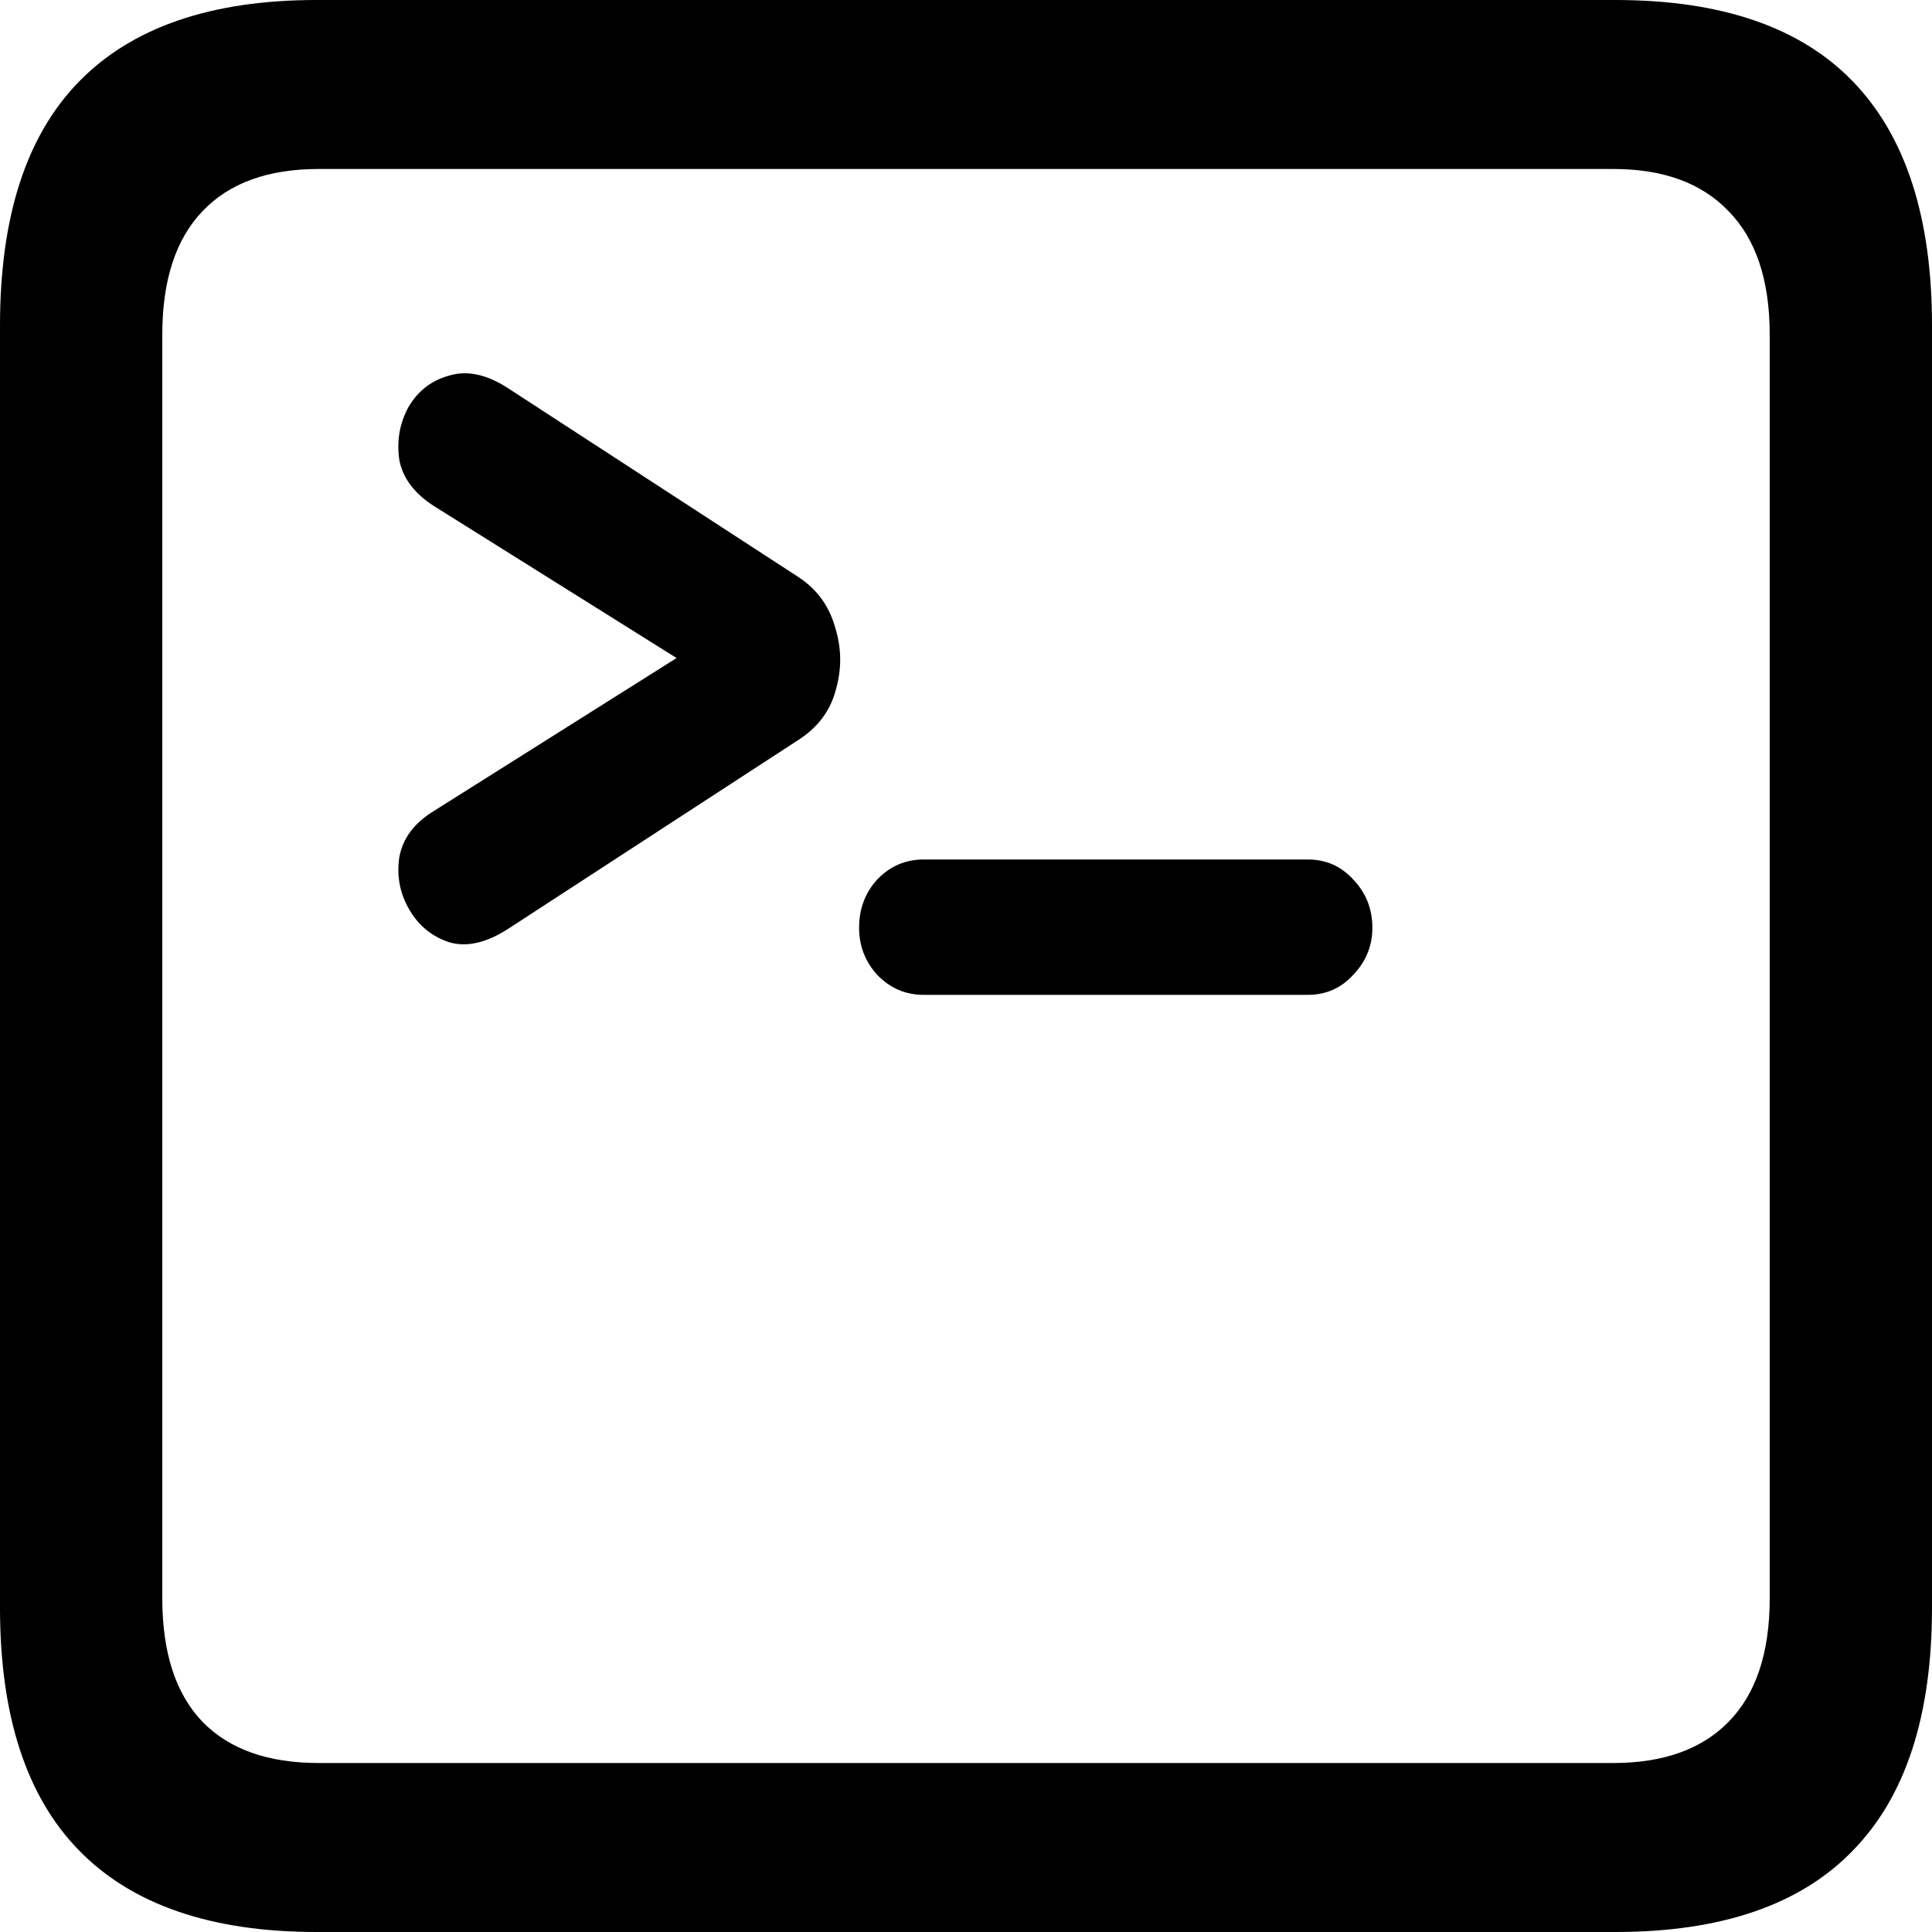 <svg
	color="rgb(0, 0, 0)"
	viewBox="0 0 15 15"
	fill="none"
	xmlns="http://www.w3.org/2000/svg"
>
	<path
		d="M3.366 6.298C3.215 6.391 3.126 6.51 3.1 6.657C3.079 6.803 3.105 6.939 3.179 7.064C3.252 7.189 3.356 7.273 3.492 7.317C3.627 7.355 3.779 7.319 3.946 7.211L6.2 5.744C6.352 5.646 6.448 5.516 6.49 5.353C6.537 5.19 6.534 5.027 6.482 4.864C6.435 4.701 6.341 4.574 6.2 4.481L3.946 3.015C3.779 2.906 3.625 2.873 3.484 2.917C3.348 2.955 3.244 3.036 3.171 3.161C3.103 3.286 3.079 3.422 3.1 3.569C3.126 3.71 3.215 3.829 3.366 3.927L5.253 5.109L3.366 6.298ZM6.67 7.203C6.67 7.344 6.717 7.466 6.811 7.569C6.91 7.672 7.03 7.724 7.171 7.724H10.154C10.295 7.724 10.412 7.672 10.506 7.569C10.605 7.466 10.655 7.344 10.655 7.203C10.655 7.056 10.605 6.931 10.506 6.828C10.412 6.725 10.295 6.673 10.154 6.673H7.171C7.03 6.673 6.91 6.725 6.811 6.828C6.717 6.931 6.67 7.056 6.67 7.203ZM2.458 15H12.542C13.366 15 13.982 14.788 14.389 14.364C14.796 13.946 15 13.319 15 12.482V2.526C15 1.689 14.796 1.059 14.389 0.636C13.982 0.212 13.366 0 12.542 0H2.458C1.639 0 1.023 0.212 0.611 0.636C0.204 1.054 0 1.684 0 2.526V12.482C0 13.319 0.204 13.946 0.611 14.364C1.023 14.788 1.639 15 2.458 15ZM2.474 13.688C2.082 13.688 1.782 13.582 1.574 13.37C1.365 13.153 1.26 12.833 1.26 12.409V2.599C1.26 2.175 1.365 1.855 1.574 1.638C1.782 1.42 2.082 1.312 2.474 1.312H12.526C12.912 1.312 13.21 1.42 13.419 1.638C13.633 1.855 13.74 2.175 13.74 2.599V12.409C13.74 12.833 13.633 13.153 13.419 13.37C13.21 13.582 12.912 13.688 12.526 13.688H2.474Z"
		fill="currentColor"
	/>
</svg>
